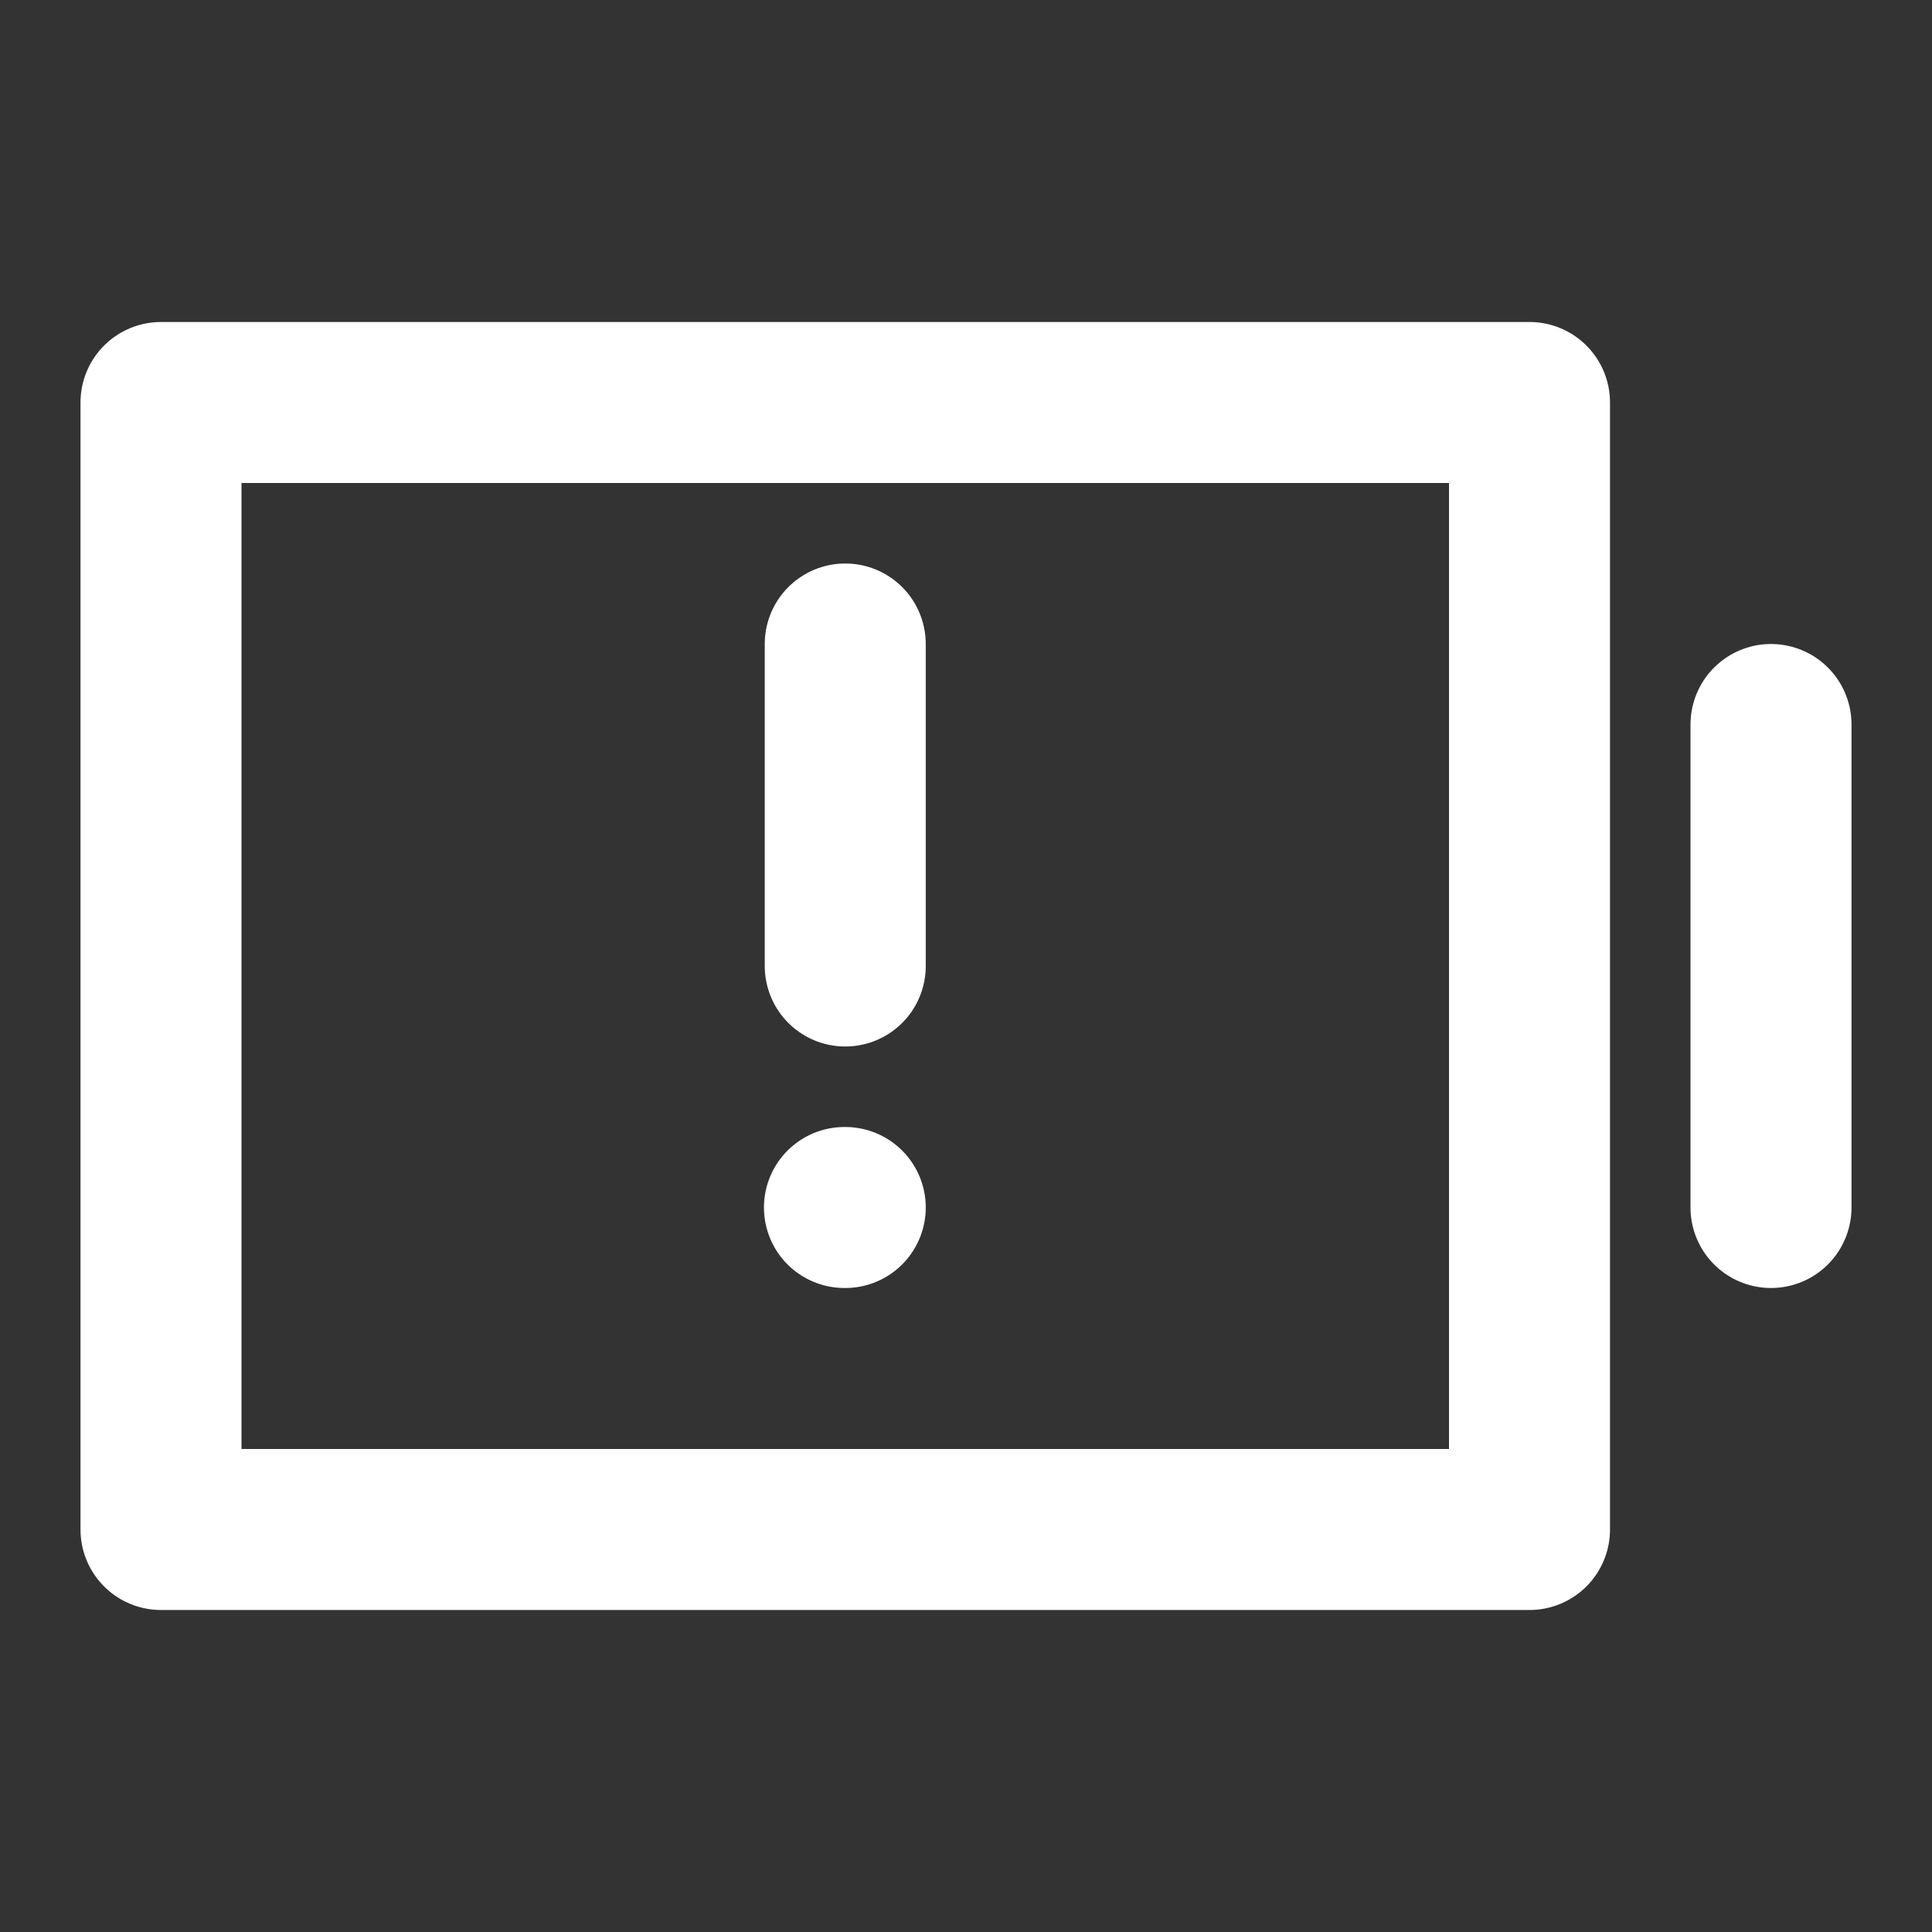 <svg width="24" height="24" viewBox="0 0 24 24" fill="none" xmlns="http://www.w3.org/2000/svg">
<rect x="0" y="0" width="24" height="24" fill="#333333" stroke="none"/>
<path d="M19 5V19H2V5H19Z" stroke="white" stroke-width="2" stroke-linecap="round" stroke-linejoin="round"/>
<path d="M22 9V15" stroke="white" stroke-width="2" stroke-linecap="round" stroke-linejoin="round"/>
<path d="M10.5 8V12" stroke="white" stroke-width="2" stroke-linecap="round" stroke-linejoin="round"/>
<path d="M10.49 15H10.5" stroke="white" stroke-width="2" stroke-linecap="round" stroke-linejoin="round"/>
</svg>
